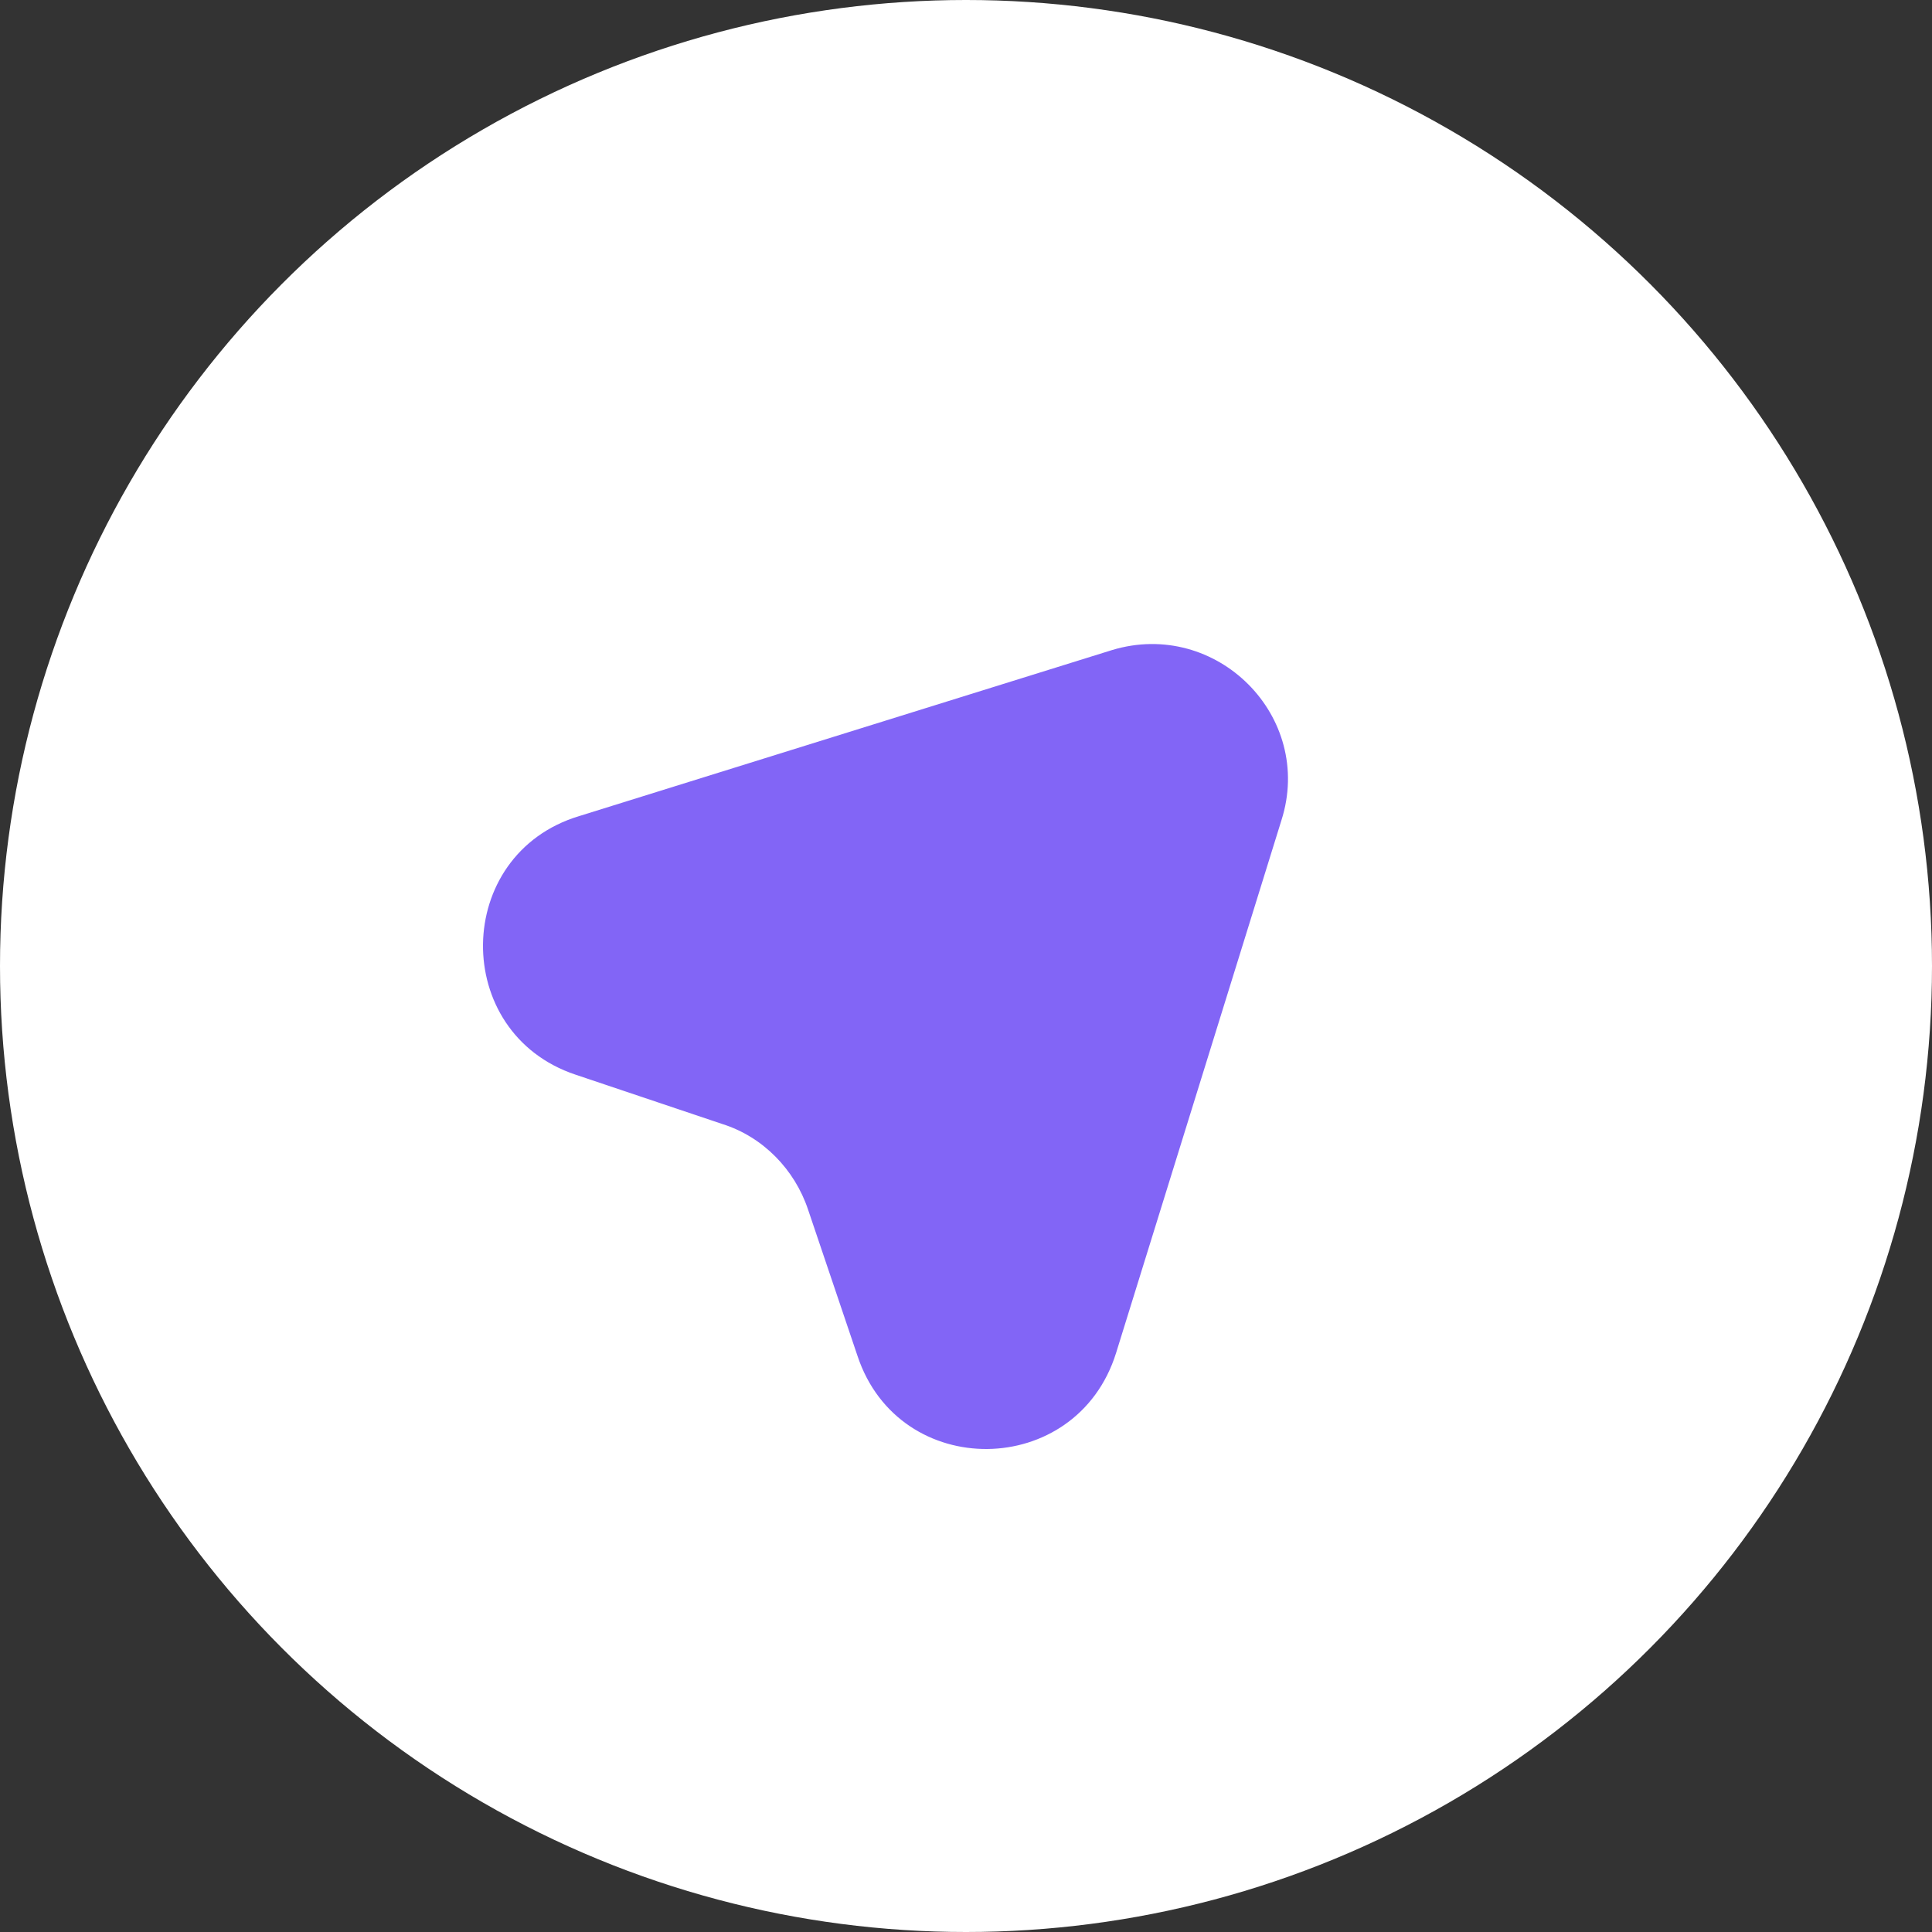 <svg width="24" height="24" viewBox="0 0 24 24" fill="none" xmlns="http://www.w3.org/2000/svg">
<rect x="0" y="0" width="24" height="24" fill="#333333" stroke="none"/>
<circle cx="12" cy="12" r="12" fill="white"/>
<path d="M15.918 10.191L13.864 16.808C13.373 18.378 11.17 18.405 10.652 16.843L10.038 15.026C9.871 14.526 9.476 14.122 8.976 13.964L7.15 13.35C5.596 12.832 5.623 10.612 7.194 10.138L13.812 8.076C15.111 7.681 16.331 8.9 15.918 10.191Z" fill="#8265F6"/>
</svg>
